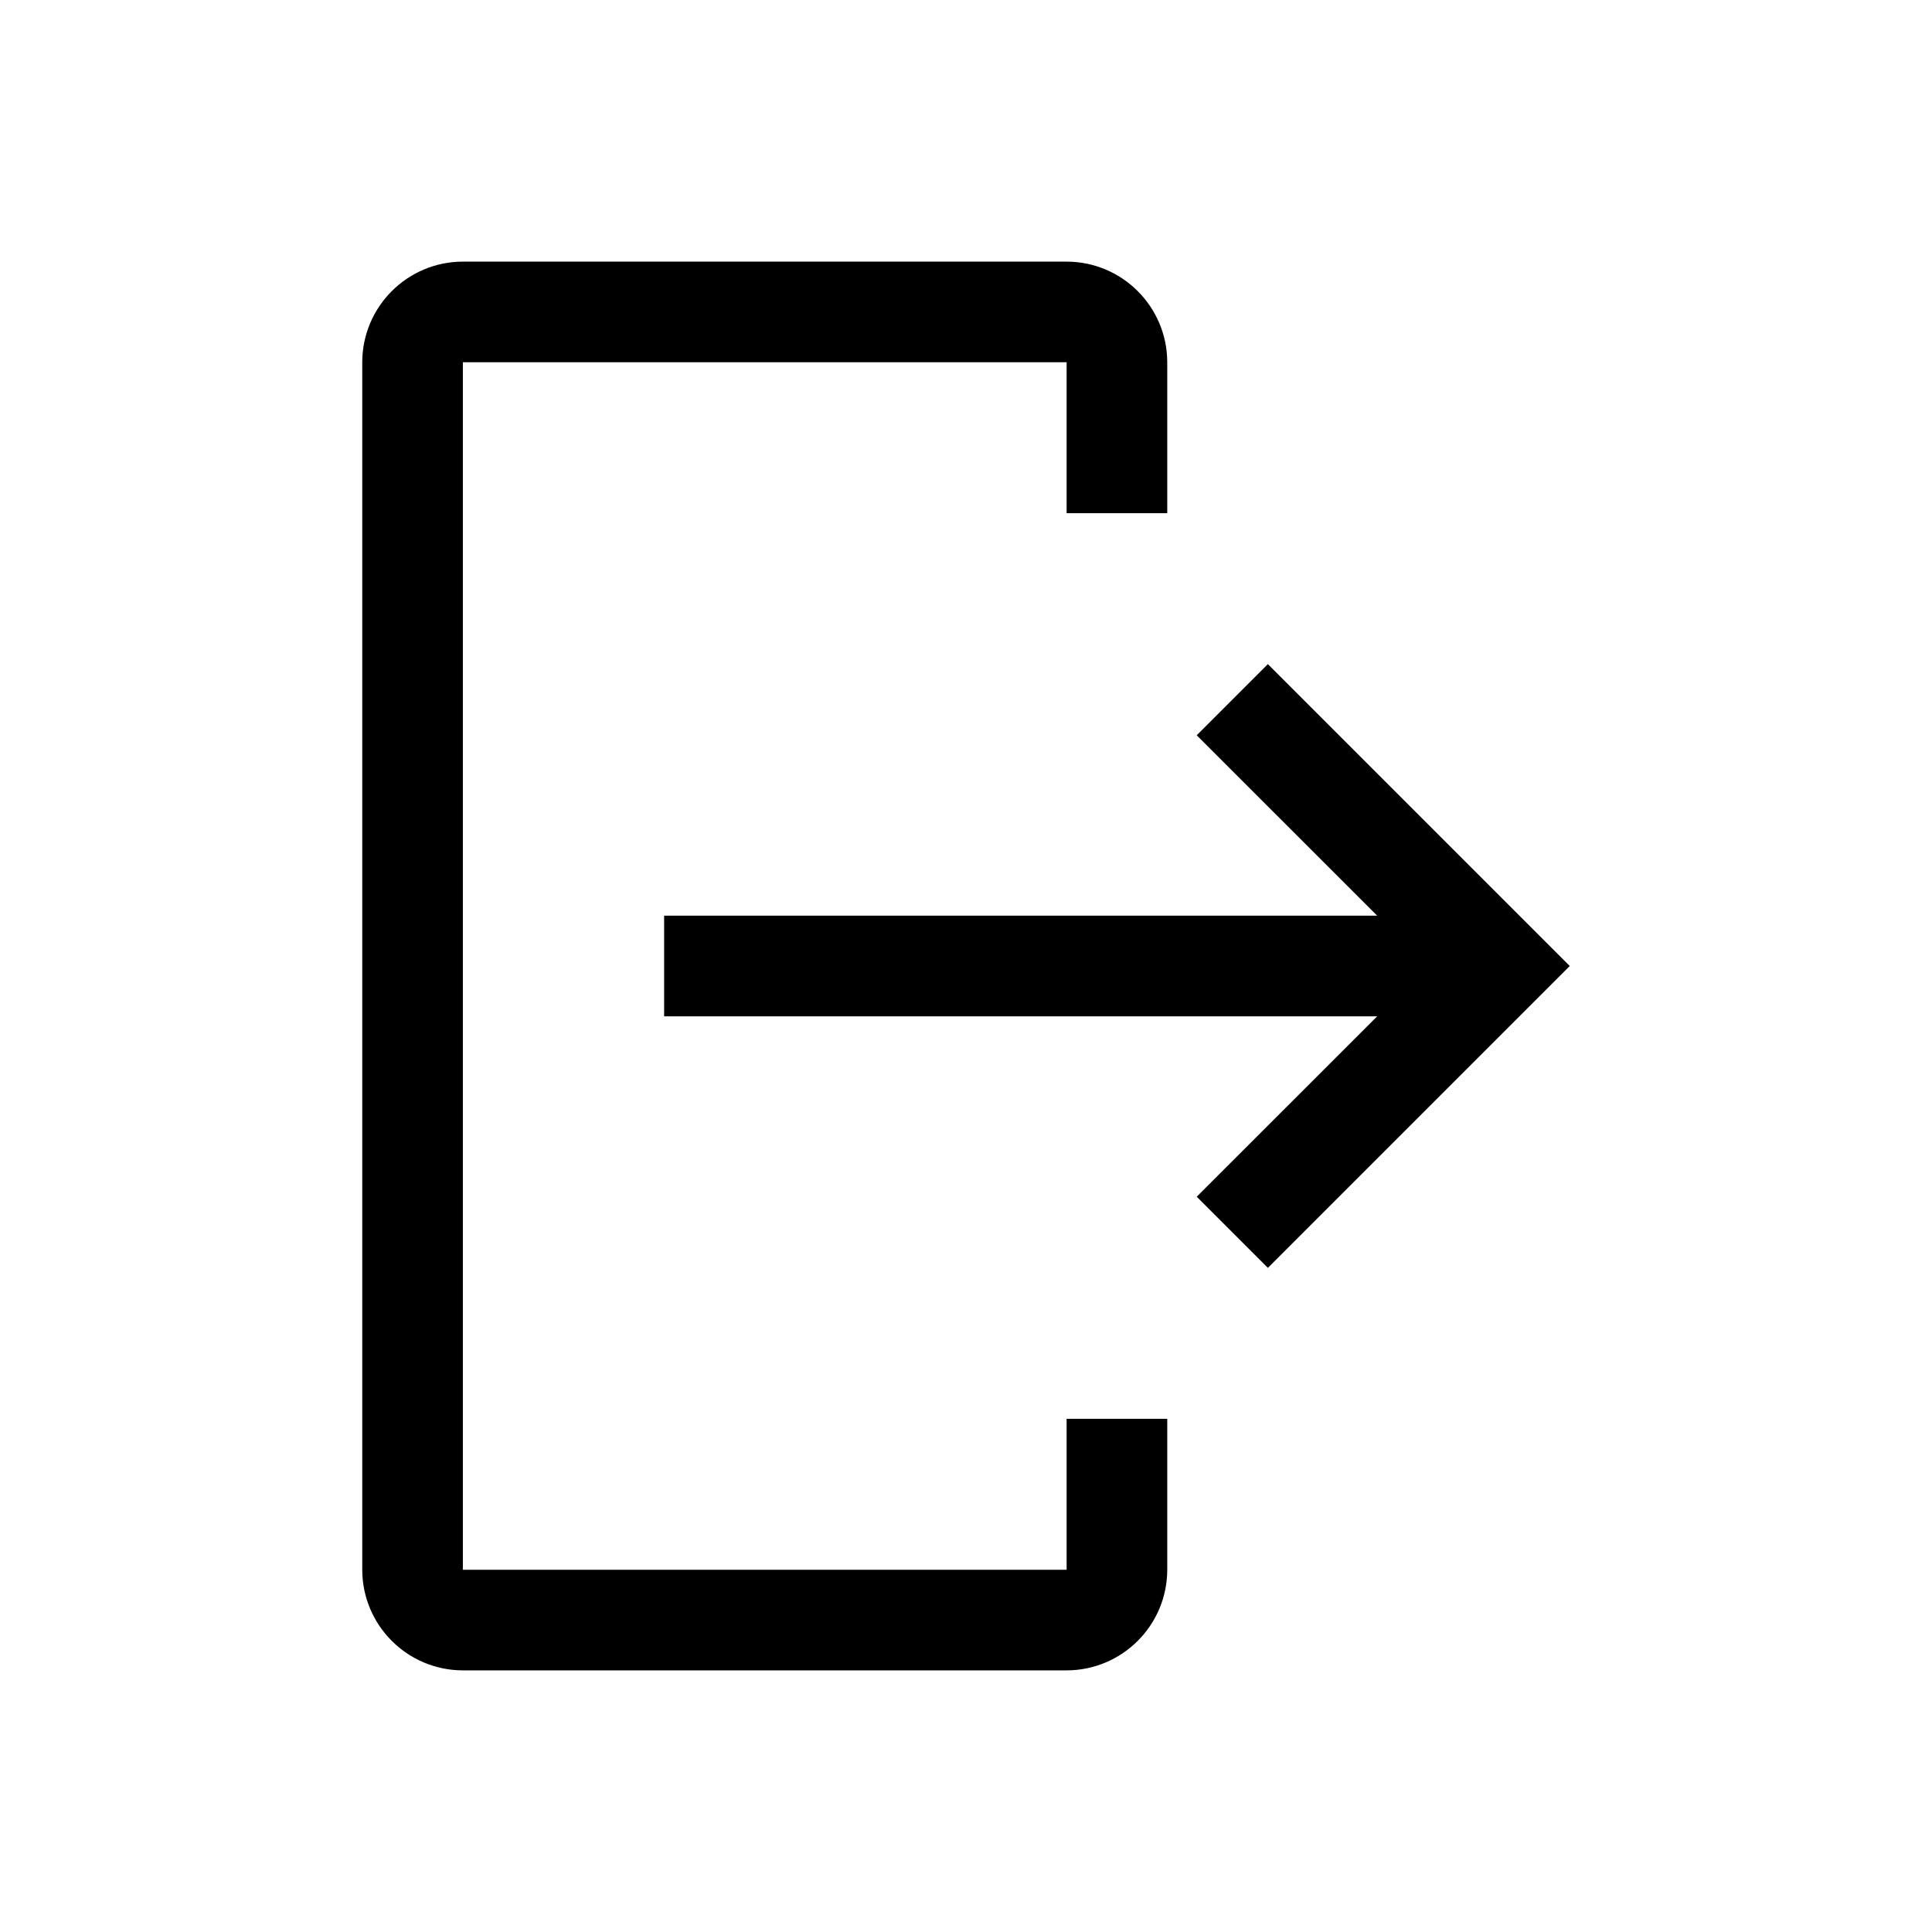 <?xml version="1.0" encoding="UTF-8"?>
<svg width="24px" height="24px" viewBox="0 0 24 24" version="1.1" xmlns="http://www.w3.org/2000/svg" xmlns:xlink="http://www.w3.org/1999/xlink">
    <!-- Generator: Sketch 63.1 (92452) - https://sketch.com -->
    <title>exit</title>
    <desc>Created with Sketch.</desc>
    <g id="exit" stroke="none" stroke-width="1" fill="none" fill-rule="evenodd">
        <path d="M5.75,20.75 L13.25,20.75 C13.94,20.749 14.499,20.19 14.5,19.5 L14.5,17.625 L13.25,17.625 L13.25,19.5 L5.75,19.5 L5.75,4.5 L13.25,4.5 L13.25,6.375 L14.5,6.375 L14.5,4.5 C14.499,3.81 13.94,3.251 13.25,3.25 L5.75,3.25 C5.06,3.251 4.501,3.81 4.5,4.5 L4.5,19.5 C4.501,20.19 5.06,20.749 5.75,20.75 Z M14.866,14.866 L17.108,12.625 L8.25,12.625 L8.25,11.375 L17.108,11.375 L14.866,9.134 L15.75,8.25 L19.5,12 L15.75,15.75 L14.866,14.866 Z" id="primary" fill="#000000"></path>
    </g>
</svg>